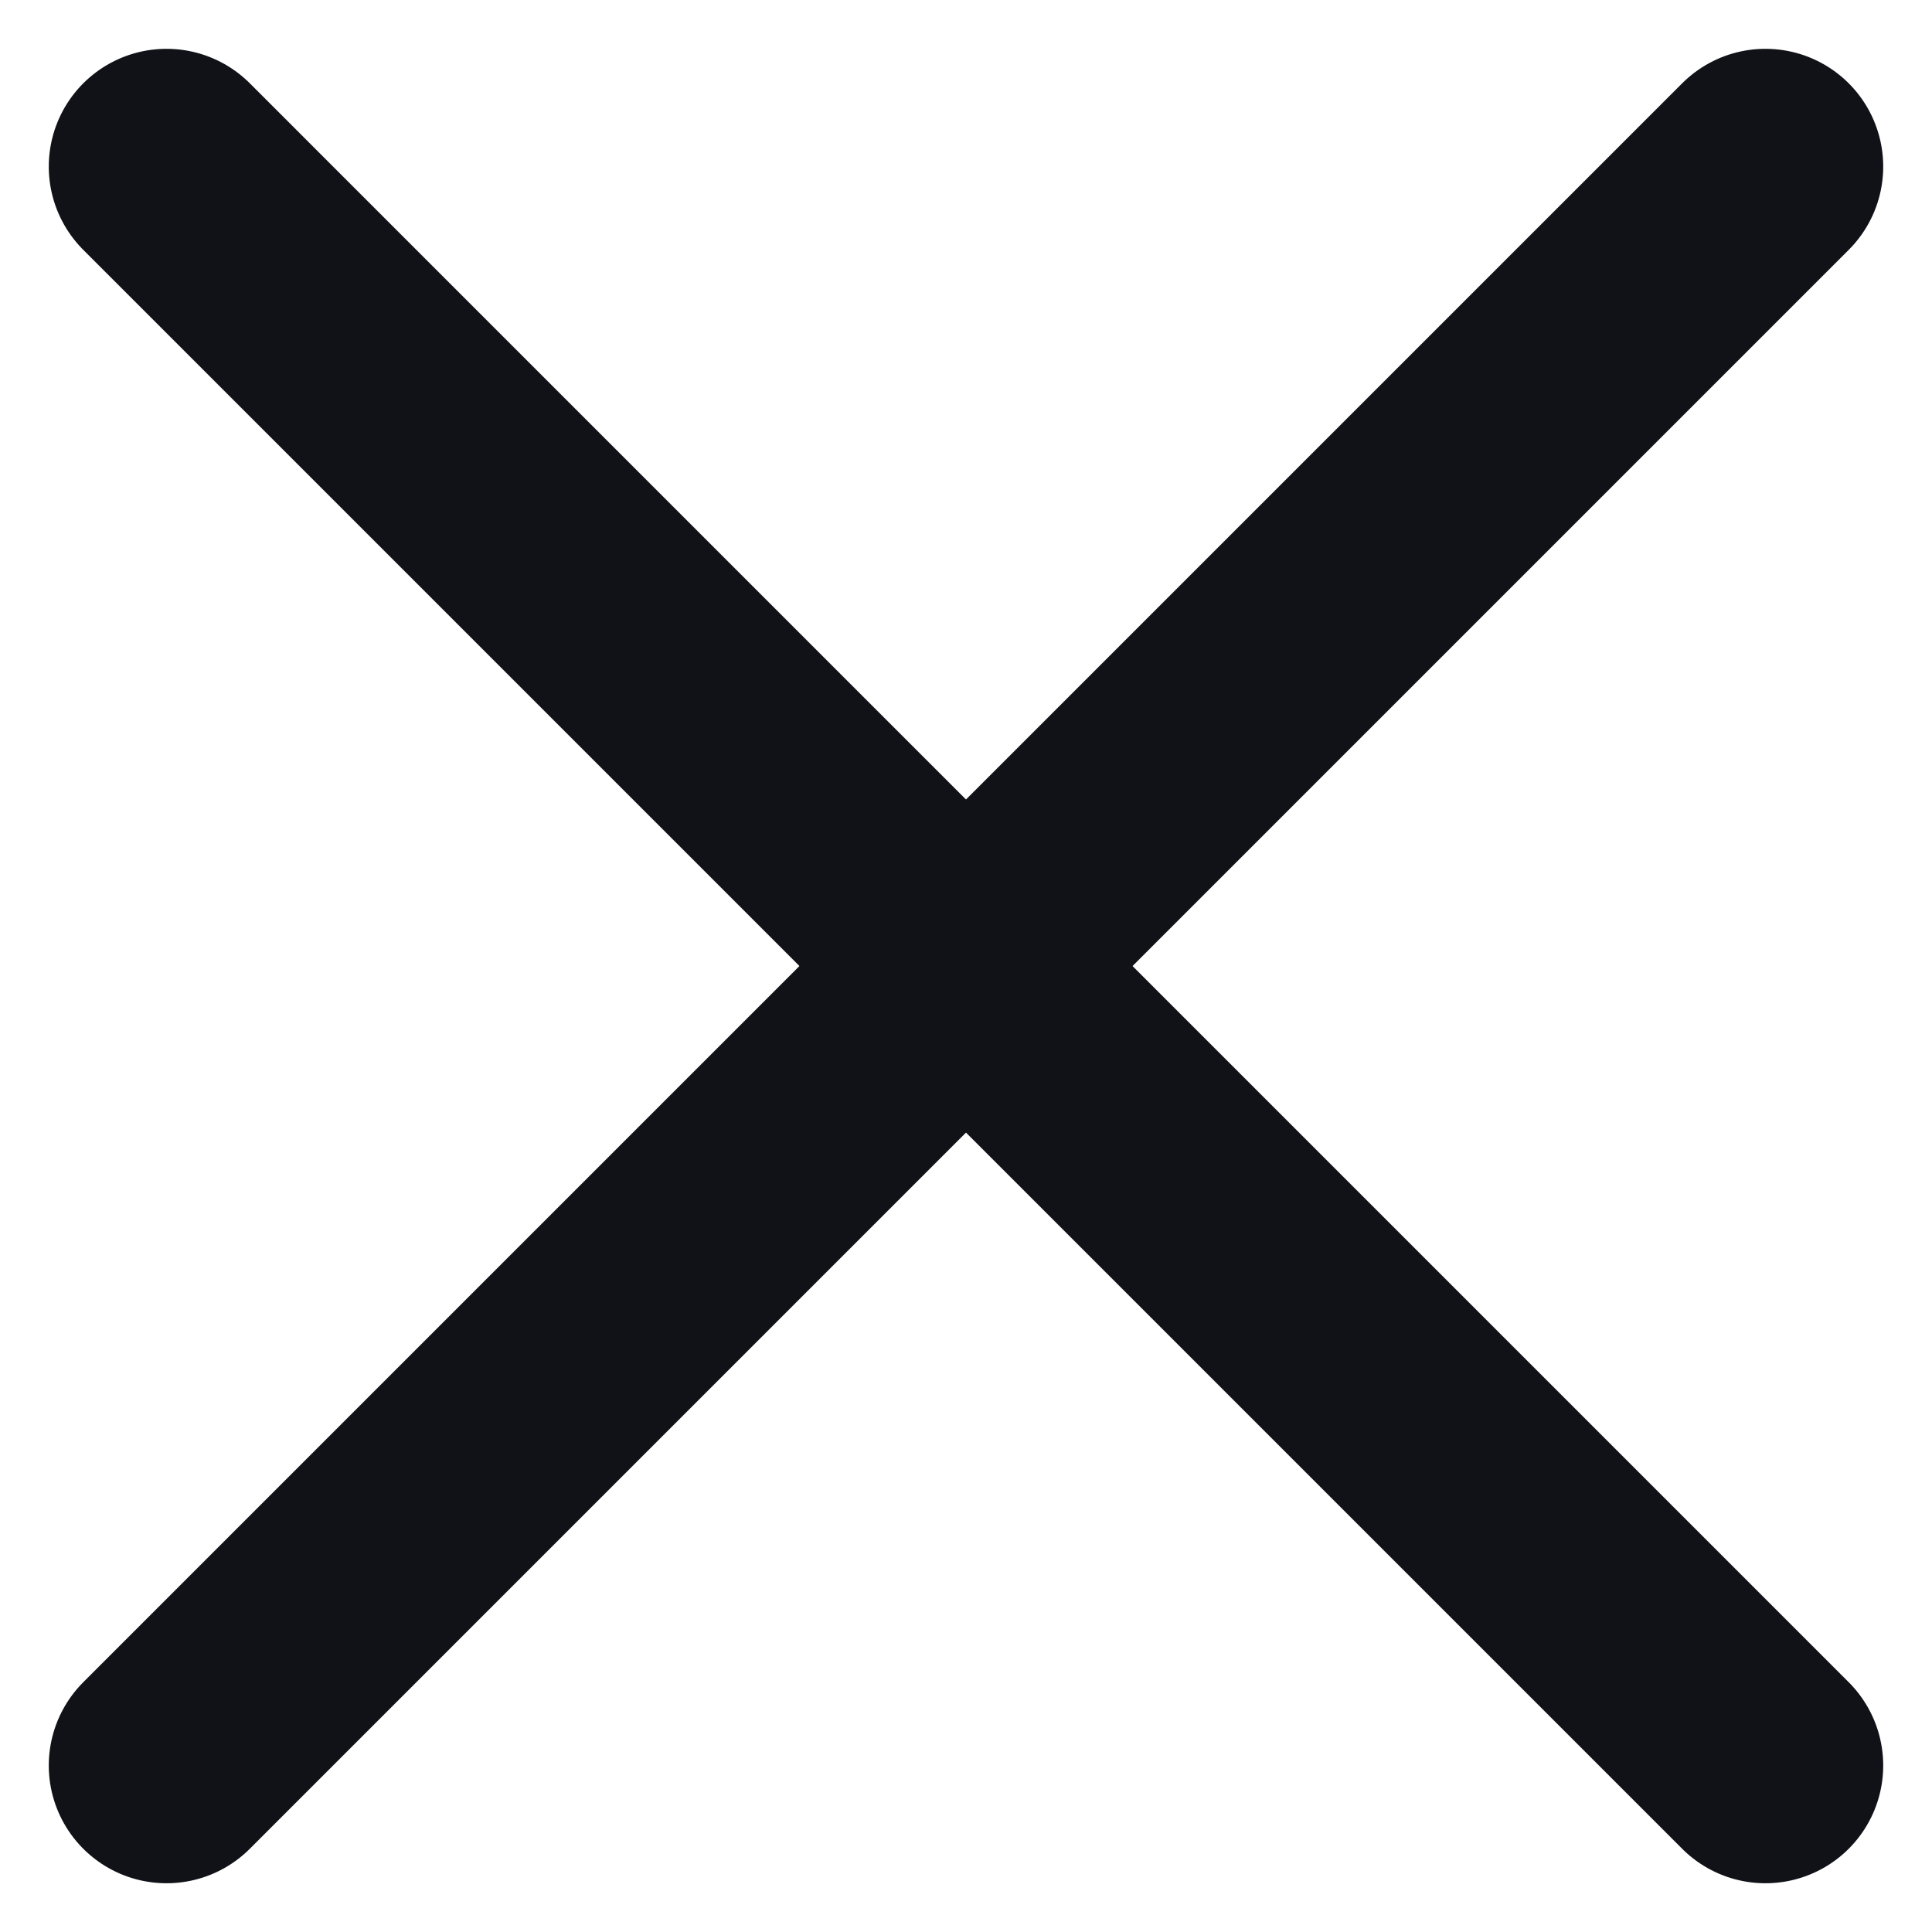 <svg xmlns="http://www.w3.org/2000/svg" width="20.506" height="20.506" viewBox="0 0 20.506 20.506">
  <g id="exit" transform="translate(-836.861 -1058.185) rotate(45)">
    <line id="Line_7" data-name="Line 7" x2="24" transform="translate(1342.5 156.5)" fill="none" stroke="#101217" stroke-linecap="round" stroke-width="2.5"/>
    <line id="Line_8" data-name="Line 8" y2="24" transform="translate(1354.5 144.5)" fill="none" stroke="#101217" stroke-linecap="round" stroke-width="2.5"/>
  </g>
</svg>
